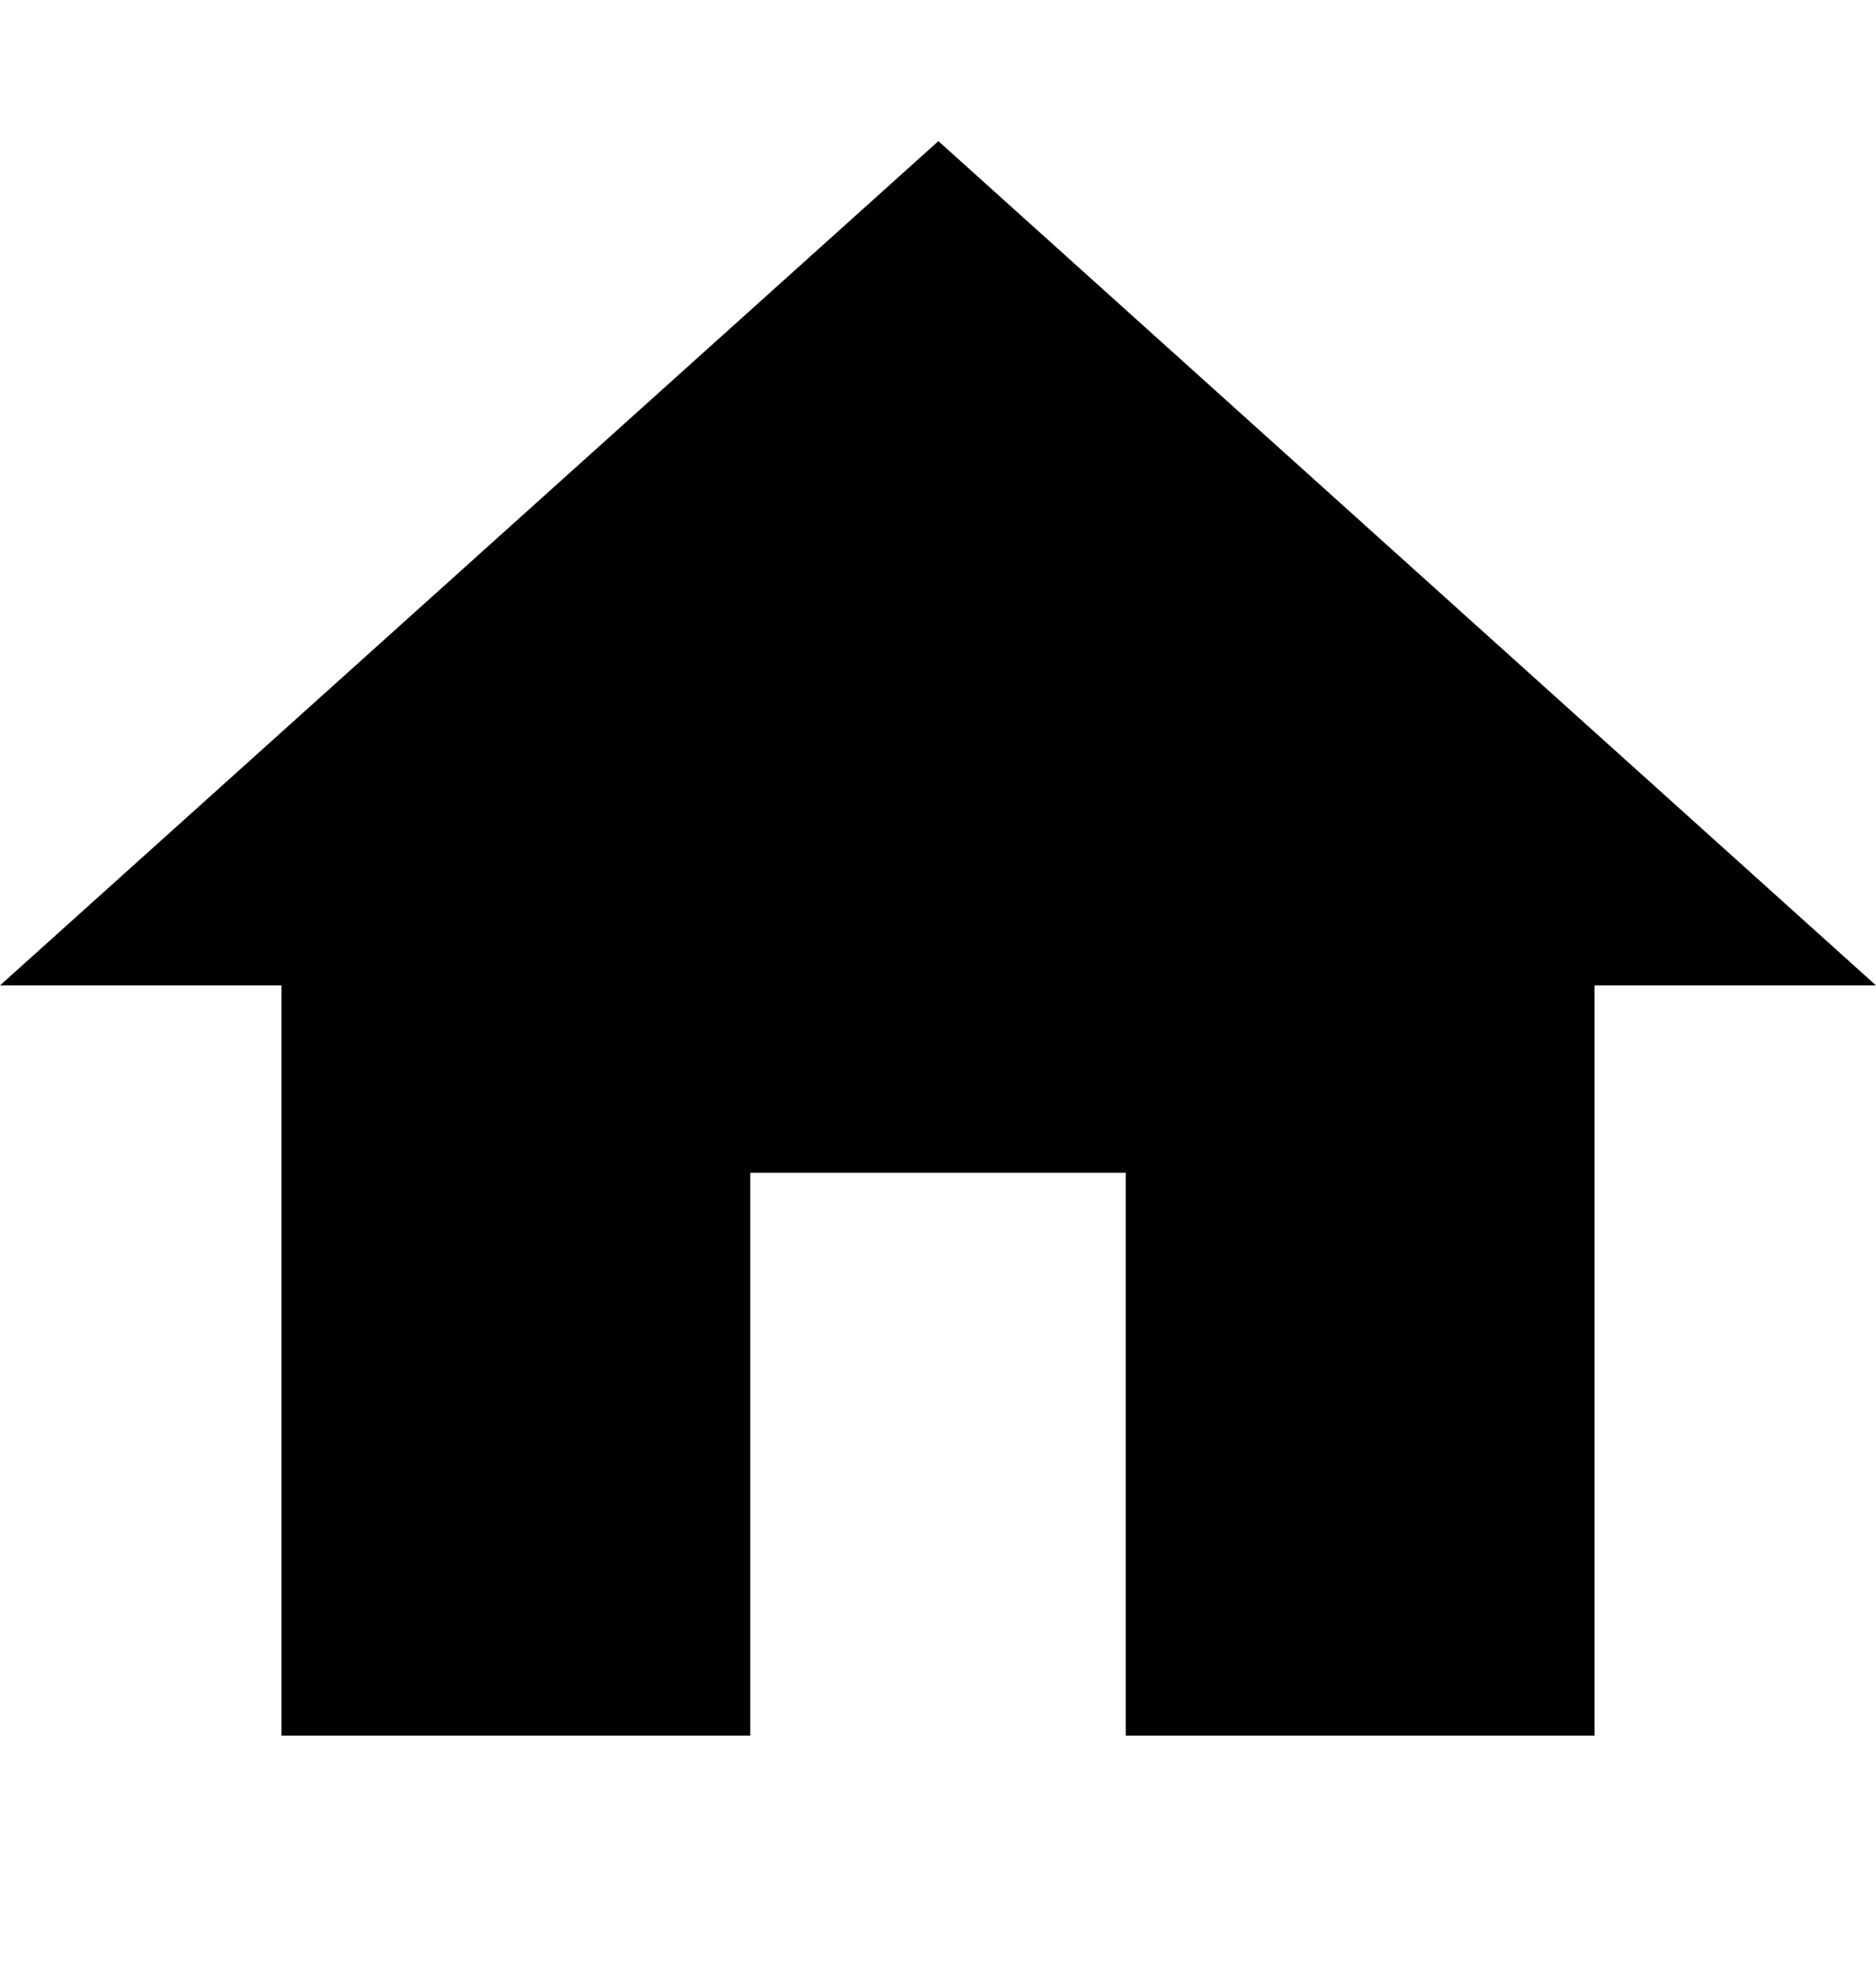 <svg id="Layer_1" data-name="Layer 1" xmlns="http://www.w3.org/2000/svg" viewBox="0 0 23.53 24.66"><defs><style>.cls-1{fill:#010101;}</style></defs><path class="cls-1" d="M9.41,21.77V14.71h4.71v7.06H20V12.36h3.53L11.77,1.77,0,12.36H3.53v9.41Z"/></svg>